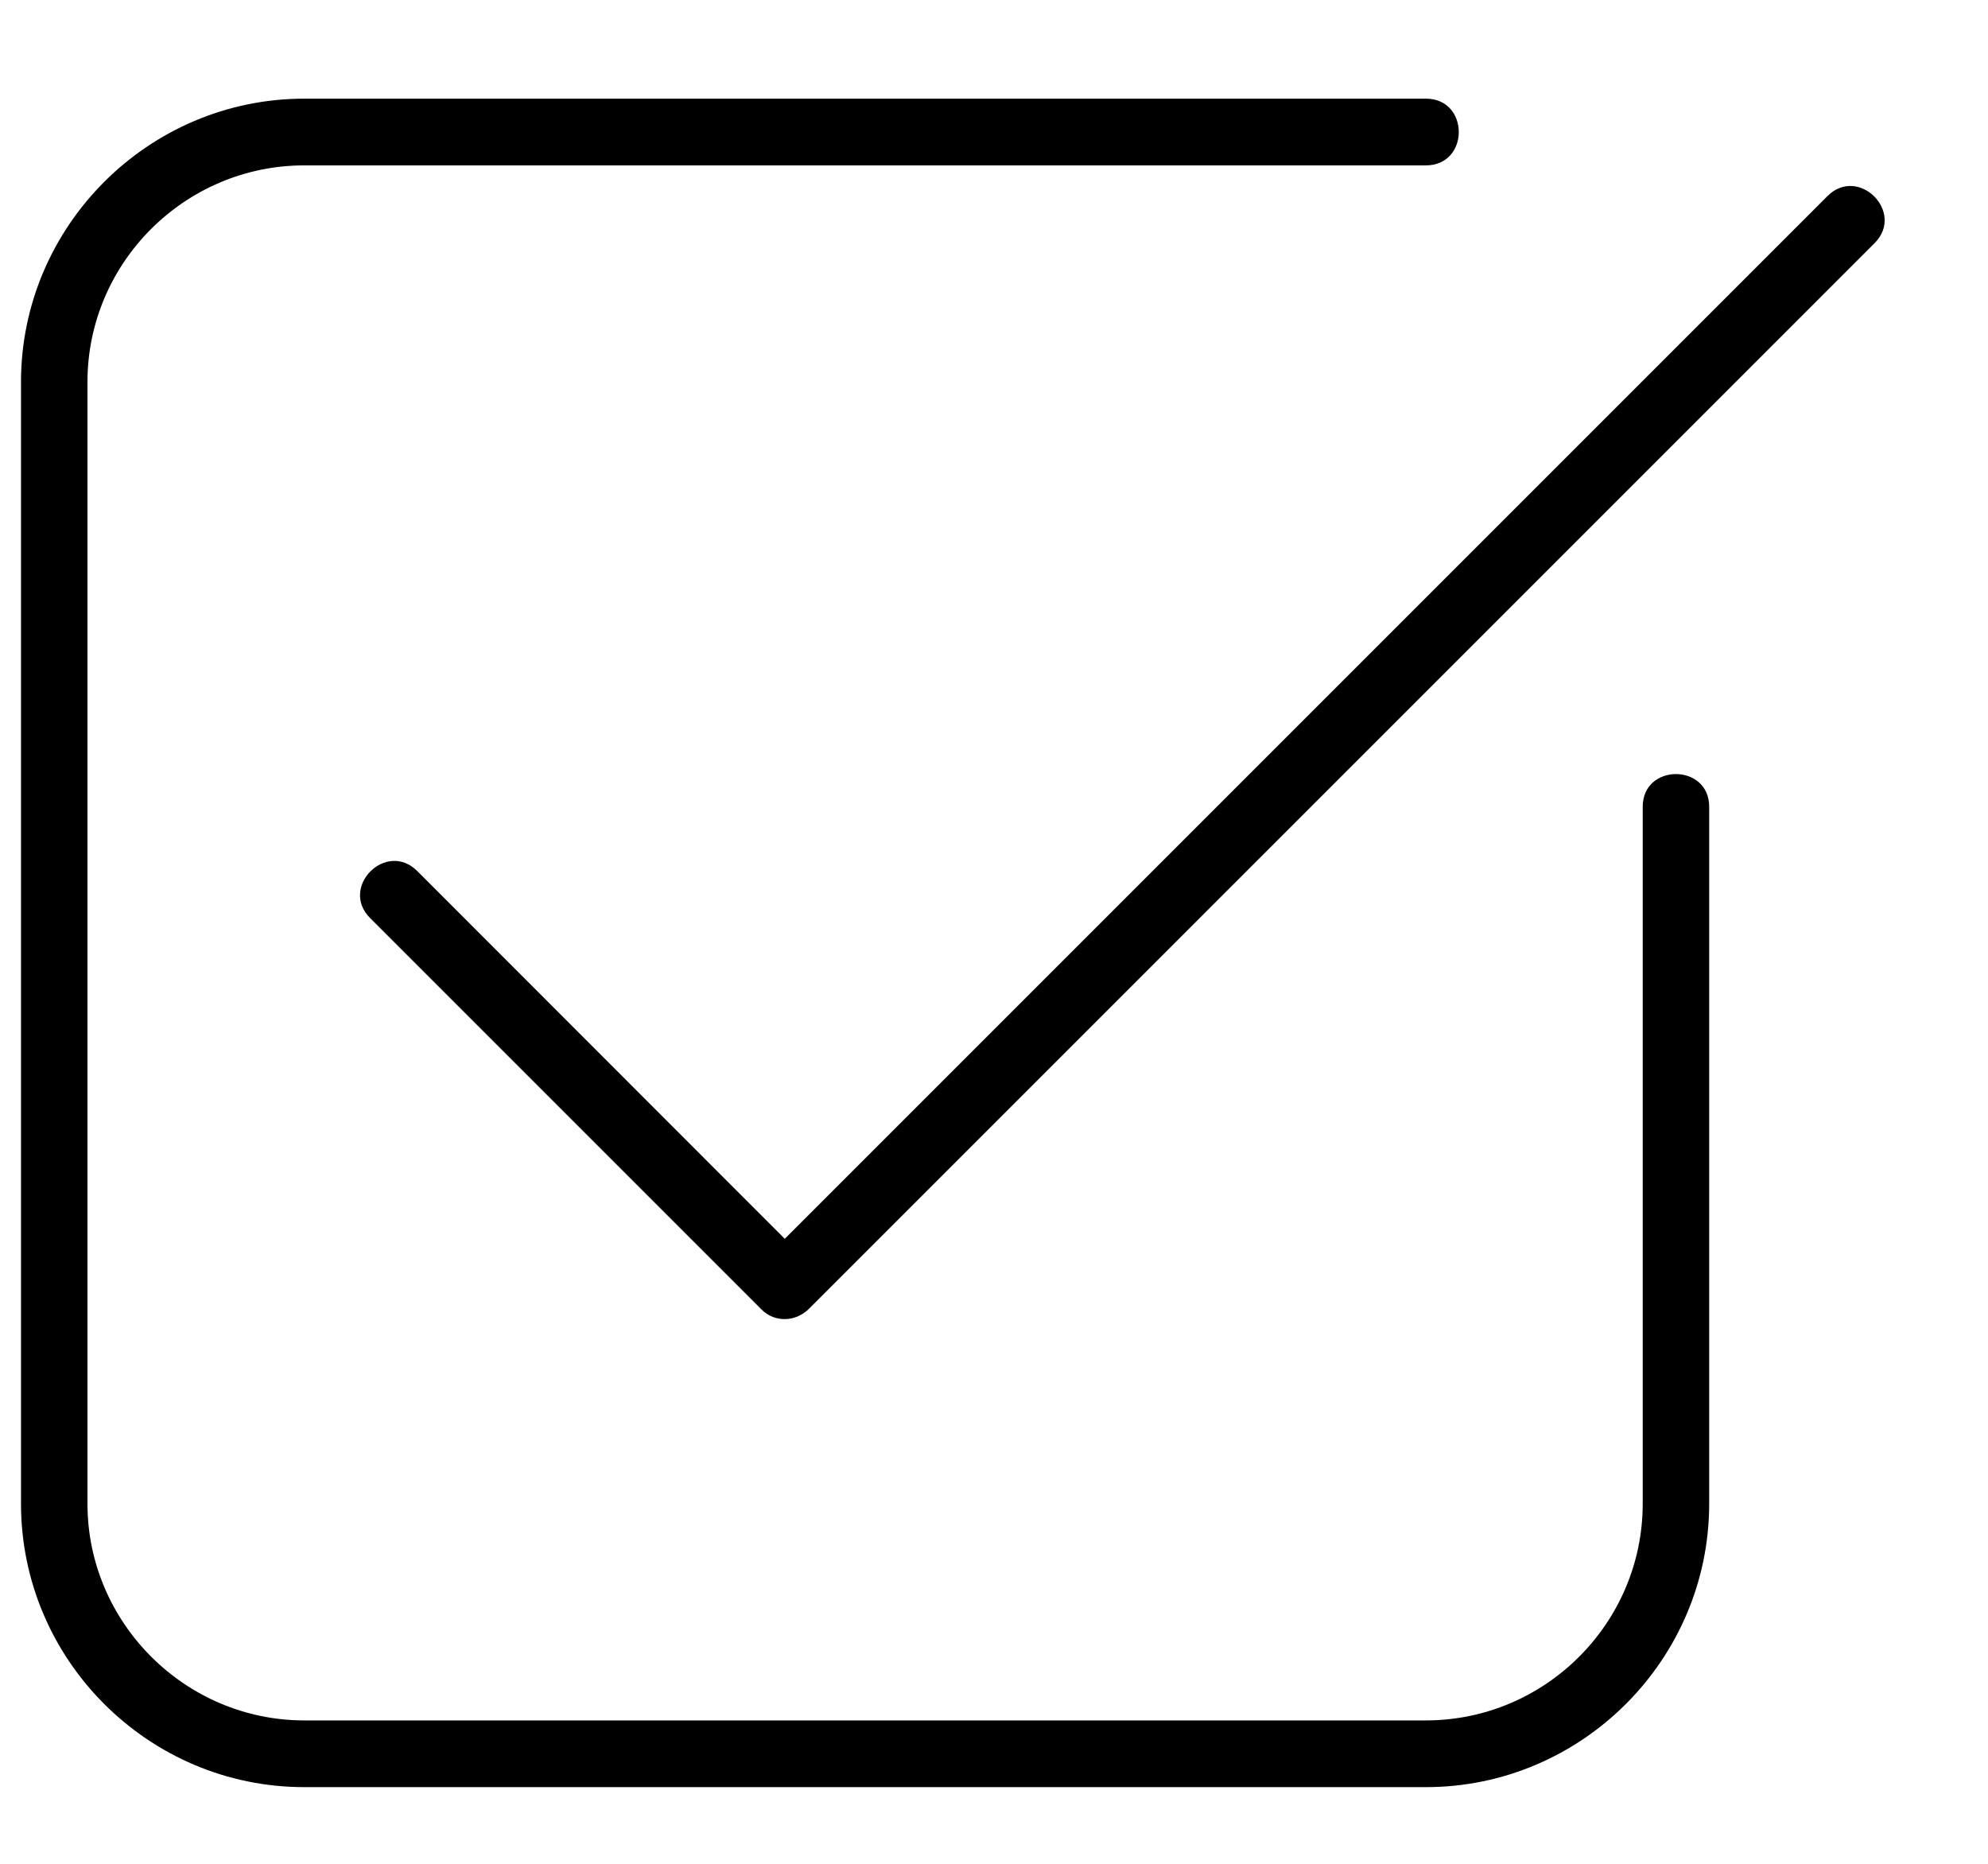<svg width="16" height="15" viewBox="0 0 16 15" fill="none" xmlns="http://www.w3.org/2000/svg">
<g clip-path="url(#clip0)">
<path d="M6.514 10.53C6.408 10.639 6.237 10.648 6.128 10.538L2.979 7.389C2.73 7.14 3.108 6.761 3.358 7.01L6.316 9.97L14.708 1.578C14.957 1.329 15.336 1.708 15.087 1.957L6.514 10.53ZM11.476 0.794C11.829 0.794 11.829 1.331 11.476 1.331H2.449C1.489 1.331 0.704 2.114 0.704 3.074V12.102C0.704 13.061 1.491 13.846 2.449 13.846H11.476C12.436 13.846 13.221 13.063 13.221 12.102V6.493C13.221 6.142 13.756 6.142 13.756 6.493V12.102C13.756 13.357 12.73 14.383 11.476 14.383H2.449C1.193 14.383 0.169 13.357 0.169 12.102V3.074C0.169 1.82 1.195 0.794 2.449 0.794H11.476Z" fill="black"/>
</g>
<defs>
<clipPath id="clip0">
<rect width="15" height="13.588" fill="white" transform="translate(0.169 0.794)"/>
</clipPath>
</defs>
</svg>
